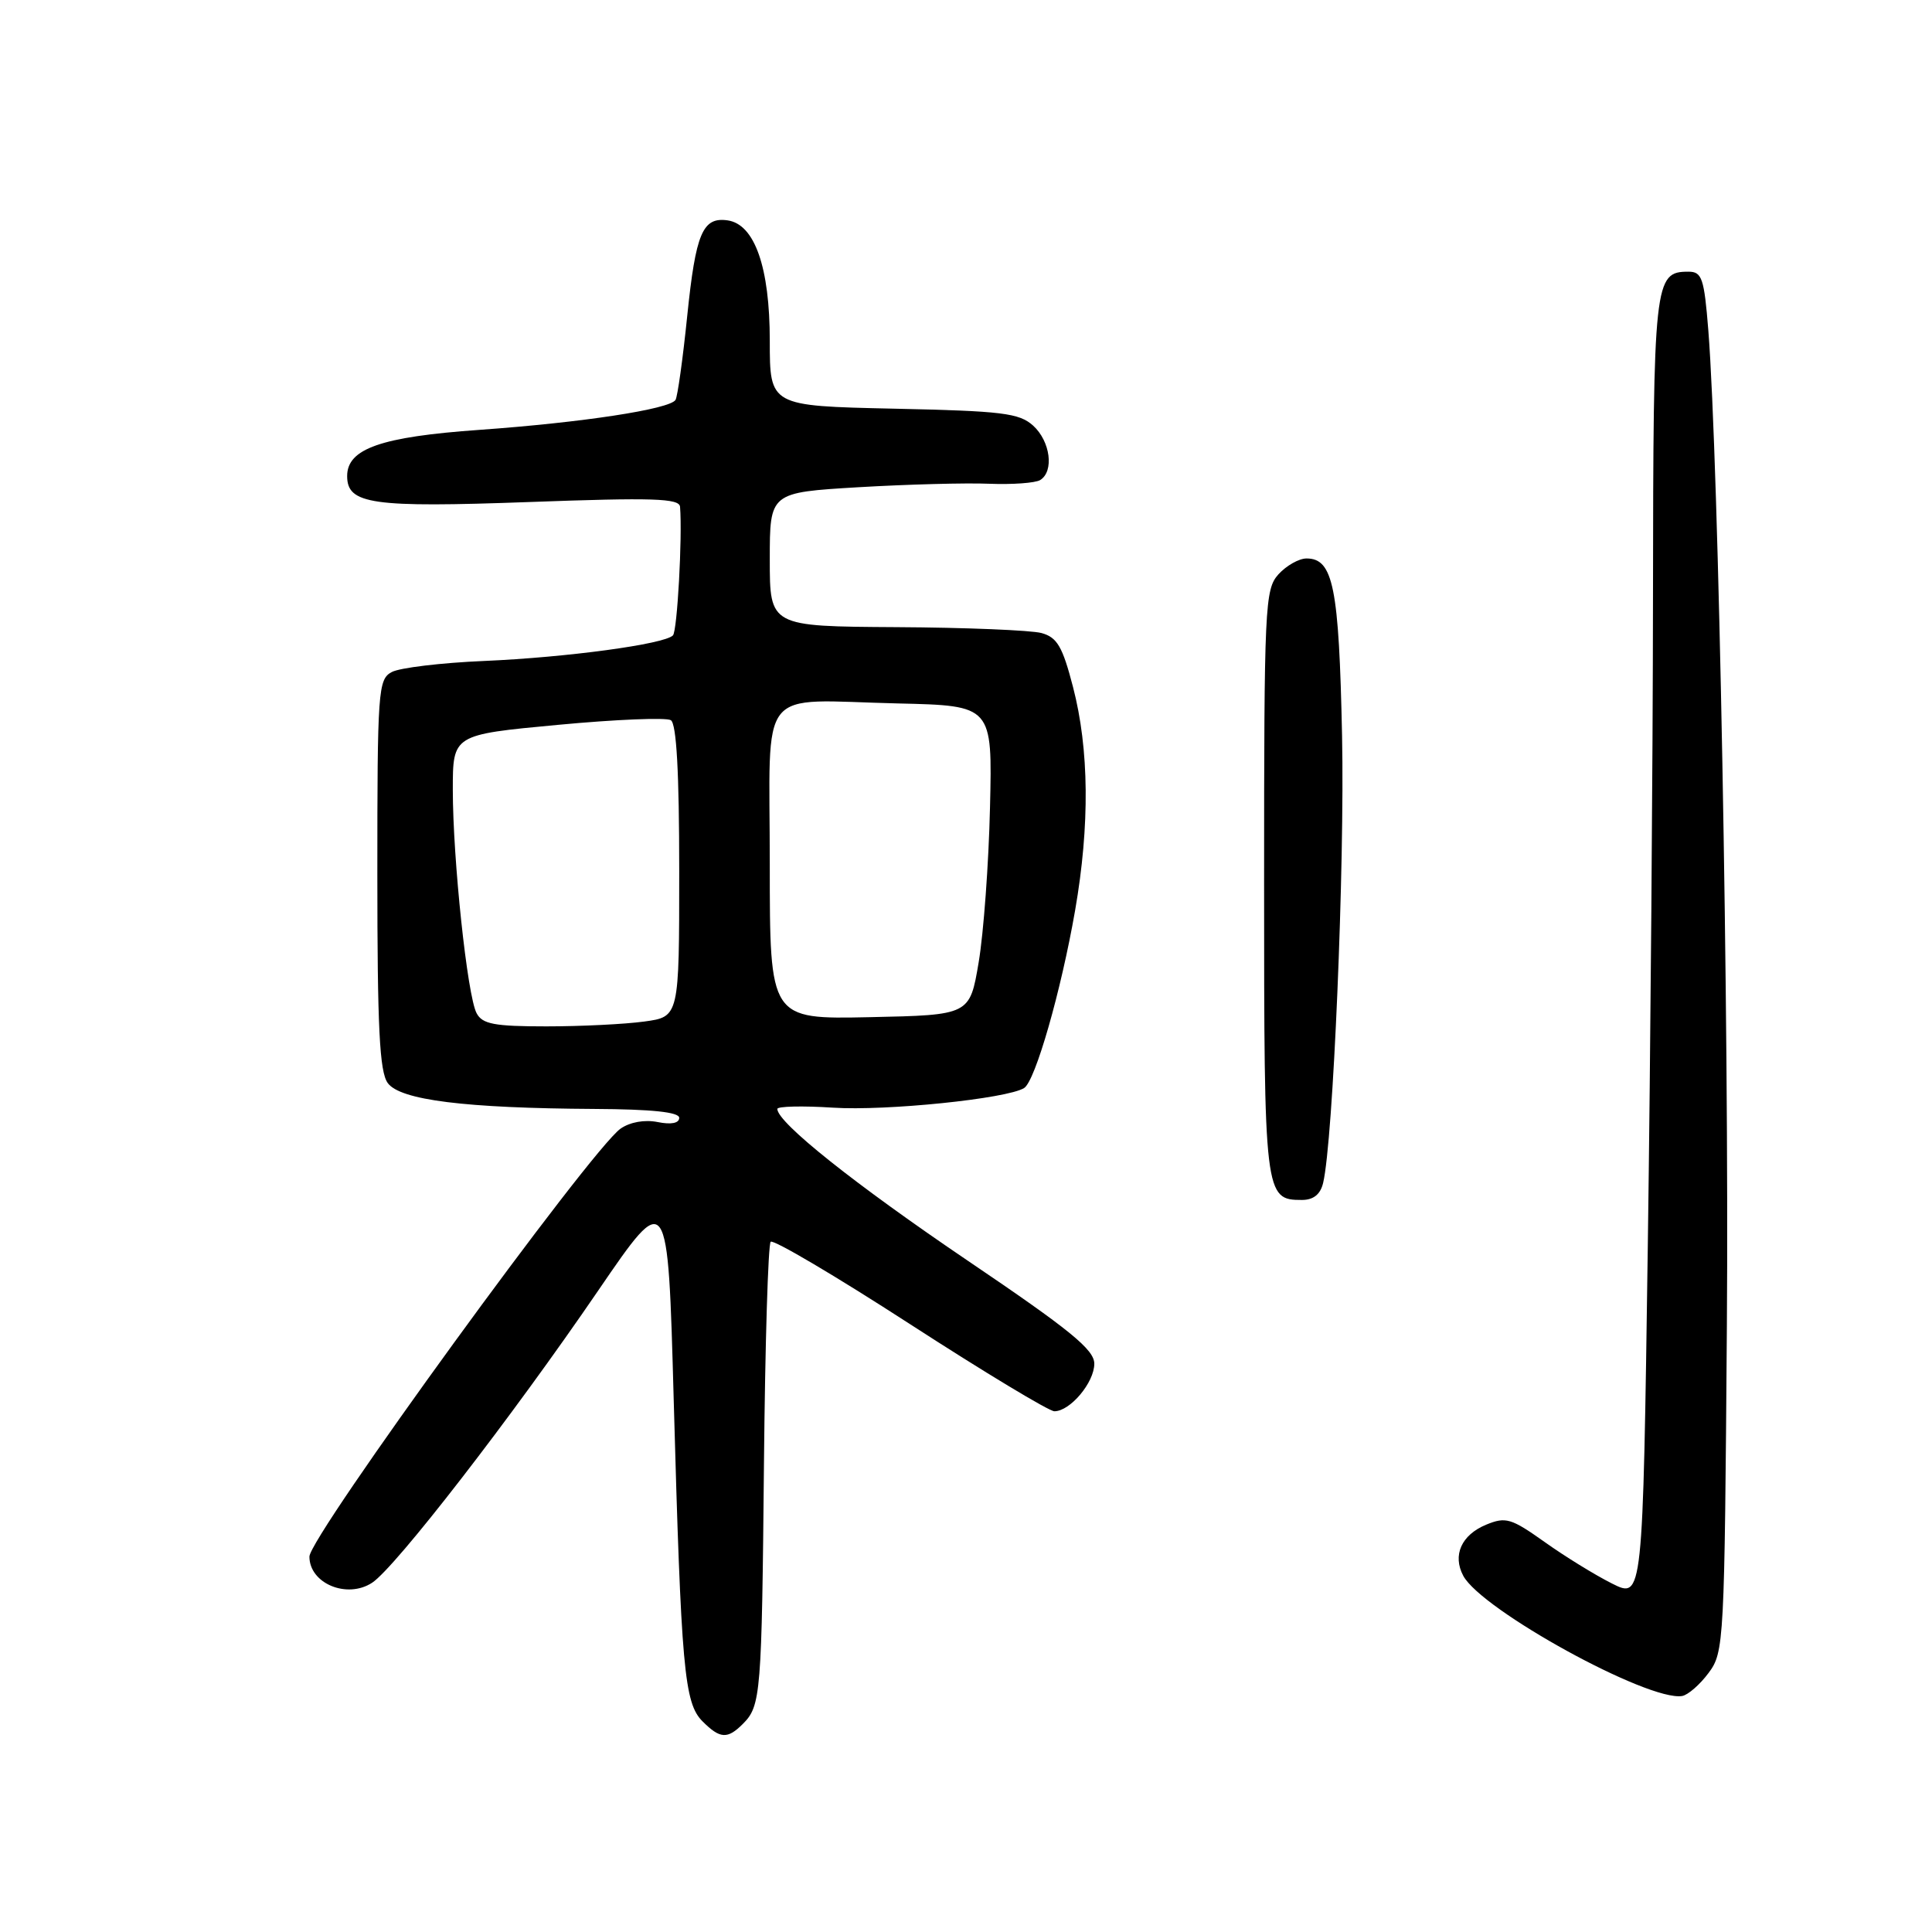 <?xml version="1.0" encoding="UTF-8" standalone="no"?>
<!DOCTYPE svg PUBLIC "-//W3C//DTD SVG 1.1//EN" "http://www.w3.org/Graphics/SVG/1.1/DTD/svg11.dtd" >
<svg xmlns="http://www.w3.org/2000/svg" xmlns:xlink="http://www.w3.org/1999/xlink" version="1.1" viewBox="0 0 256 256">
 <g >
 <path fill="currentColor"
d=" M 98.43 228.43 C 100.82 226.04 100.94 224.59 101.23 193.83 C 101.38 178.06 101.78 164.88 102.12 164.54 C 102.47 164.20 110.78 169.11 120.59 175.46 C 130.40 181.81 139.01 187.00 139.71 187.00 C 141.80 187.00 145.00 183.19 145.00 180.70 C 145.00 178.83 141.79 176.22 128.25 167.06 C 113.26 156.91 103.00 148.74 103.00 146.94 C 103.00 146.59 106.31 146.51 110.36 146.77 C 117.42 147.23 133.46 145.58 135.70 144.17 C 137.18 143.25 140.60 131.31 142.46 120.62 C 144.42 109.34 144.32 99.26 142.18 91.03 C 140.79 85.67 140.08 84.45 138.00 83.88 C 136.62 83.51 127.96 83.15 118.75 83.10 C 102.00 83.00 102.00 83.00 102.00 74.13 C 102.00 65.26 102.00 65.26 113.75 64.56 C 120.21 64.18 128.01 63.97 131.08 64.10 C 134.15 64.22 137.19 64.00 137.83 63.61 C 139.70 62.45 139.18 58.48 136.90 56.40 C 135.04 54.73 132.82 54.46 118.40 54.15 C 102.00 53.79 102.00 53.79 102.00 45.15 C 102.00 35.42 100.00 29.71 96.41 29.20 C 93.10 28.73 92.19 30.88 91.06 41.87 C 90.48 47.55 89.78 52.55 89.51 52.99 C 88.74 54.22 77.16 55.99 63.51 56.96 C 50.49 57.88 46.00 59.45 46.00 63.08 C 46.00 66.82 49.27 67.28 70.16 66.52 C 86.50 65.92 90.02 66.03 90.11 67.15 C 90.43 71.17 89.74 83.60 89.17 84.19 C 88.05 85.36 75.09 87.11 64.16 87.58 C 58.48 87.82 52.97 88.48 51.91 89.05 C 50.10 90.01 50.00 91.48 50.00 115.84 C 50.00 136.21 50.29 142.01 51.38 143.51 C 53.03 145.77 61.62 146.84 78.75 146.94 C 86.38 146.98 90.00 147.36 90.00 148.12 C 90.00 148.83 88.93 149.04 87.15 148.68 C 85.42 148.33 83.48 148.68 82.23 149.55 C 78.30 152.31 41.00 203.61 41.00 206.26 C 41.00 209.82 45.98 211.90 49.31 209.72 C 52.39 207.70 67.81 187.78 79.27 171.00 C 88.50 157.50 88.50 157.50 89.27 185.50 C 90.26 221.16 90.66 225.66 93.09 228.09 C 95.41 230.41 96.39 230.47 98.43 228.43 Z  M 226.39 221.68 C 228.45 218.93 228.51 217.76 228.82 175.68 C 229.13 135.25 227.74 61.17 226.36 43.75 C 225.81 36.86 225.52 36.00 223.73 36.00 C 219.19 36.00 219.07 37.13 219.03 79.09 C 219.01 100.86 218.70 139.64 218.34 165.27 C 217.68 211.88 217.68 211.88 213.59 209.82 C 211.34 208.69 207.31 206.21 204.64 204.30 C 200.23 201.17 199.52 200.96 196.92 202.03 C 193.64 203.39 192.44 206.08 193.89 208.80 C 196.32 213.34 218.40 225.47 222.89 224.73 C 223.66 224.60 225.24 223.23 226.39 221.68 Z  M 175.32 156.75 C 176.65 151.20 178.19 114.75 177.83 97.50 C 177.42 77.77 176.66 74.00 173.12 74.00 C 172.12 74.00 170.45 74.95 169.40 76.10 C 167.60 78.10 167.50 80.26 167.50 116.95 C 167.50 158.48 167.56 159.00 172.51 159.00 C 174.04 159.00 174.96 158.26 175.32 156.75 Z  M 63.15 134.25 C 61.92 131.94 60.00 113.83 60.00 104.64 C 60.00 97.35 60.00 97.35 73.89 96.05 C 81.53 95.33 88.28 95.05 88.89 95.43 C 89.64 95.90 90.00 102.33 90.00 115.42 C 90.00 134.73 90.00 134.73 85.36 135.36 C 82.81 135.71 76.97 136.00 72.40 136.00 C 65.49 136.00 63.91 135.70 63.15 134.25 Z  M 102.00 114.55 C 102.00 90.38 100.09 92.77 119.00 93.21 C 131.50 93.50 131.50 93.50 131.18 107.00 C 131.01 114.42 130.33 123.65 129.68 127.50 C 128.50 134.50 128.50 134.50 115.25 134.78 C 102.00 135.06 102.00 135.06 102.00 114.55 Z "/>
</g>
</svg>